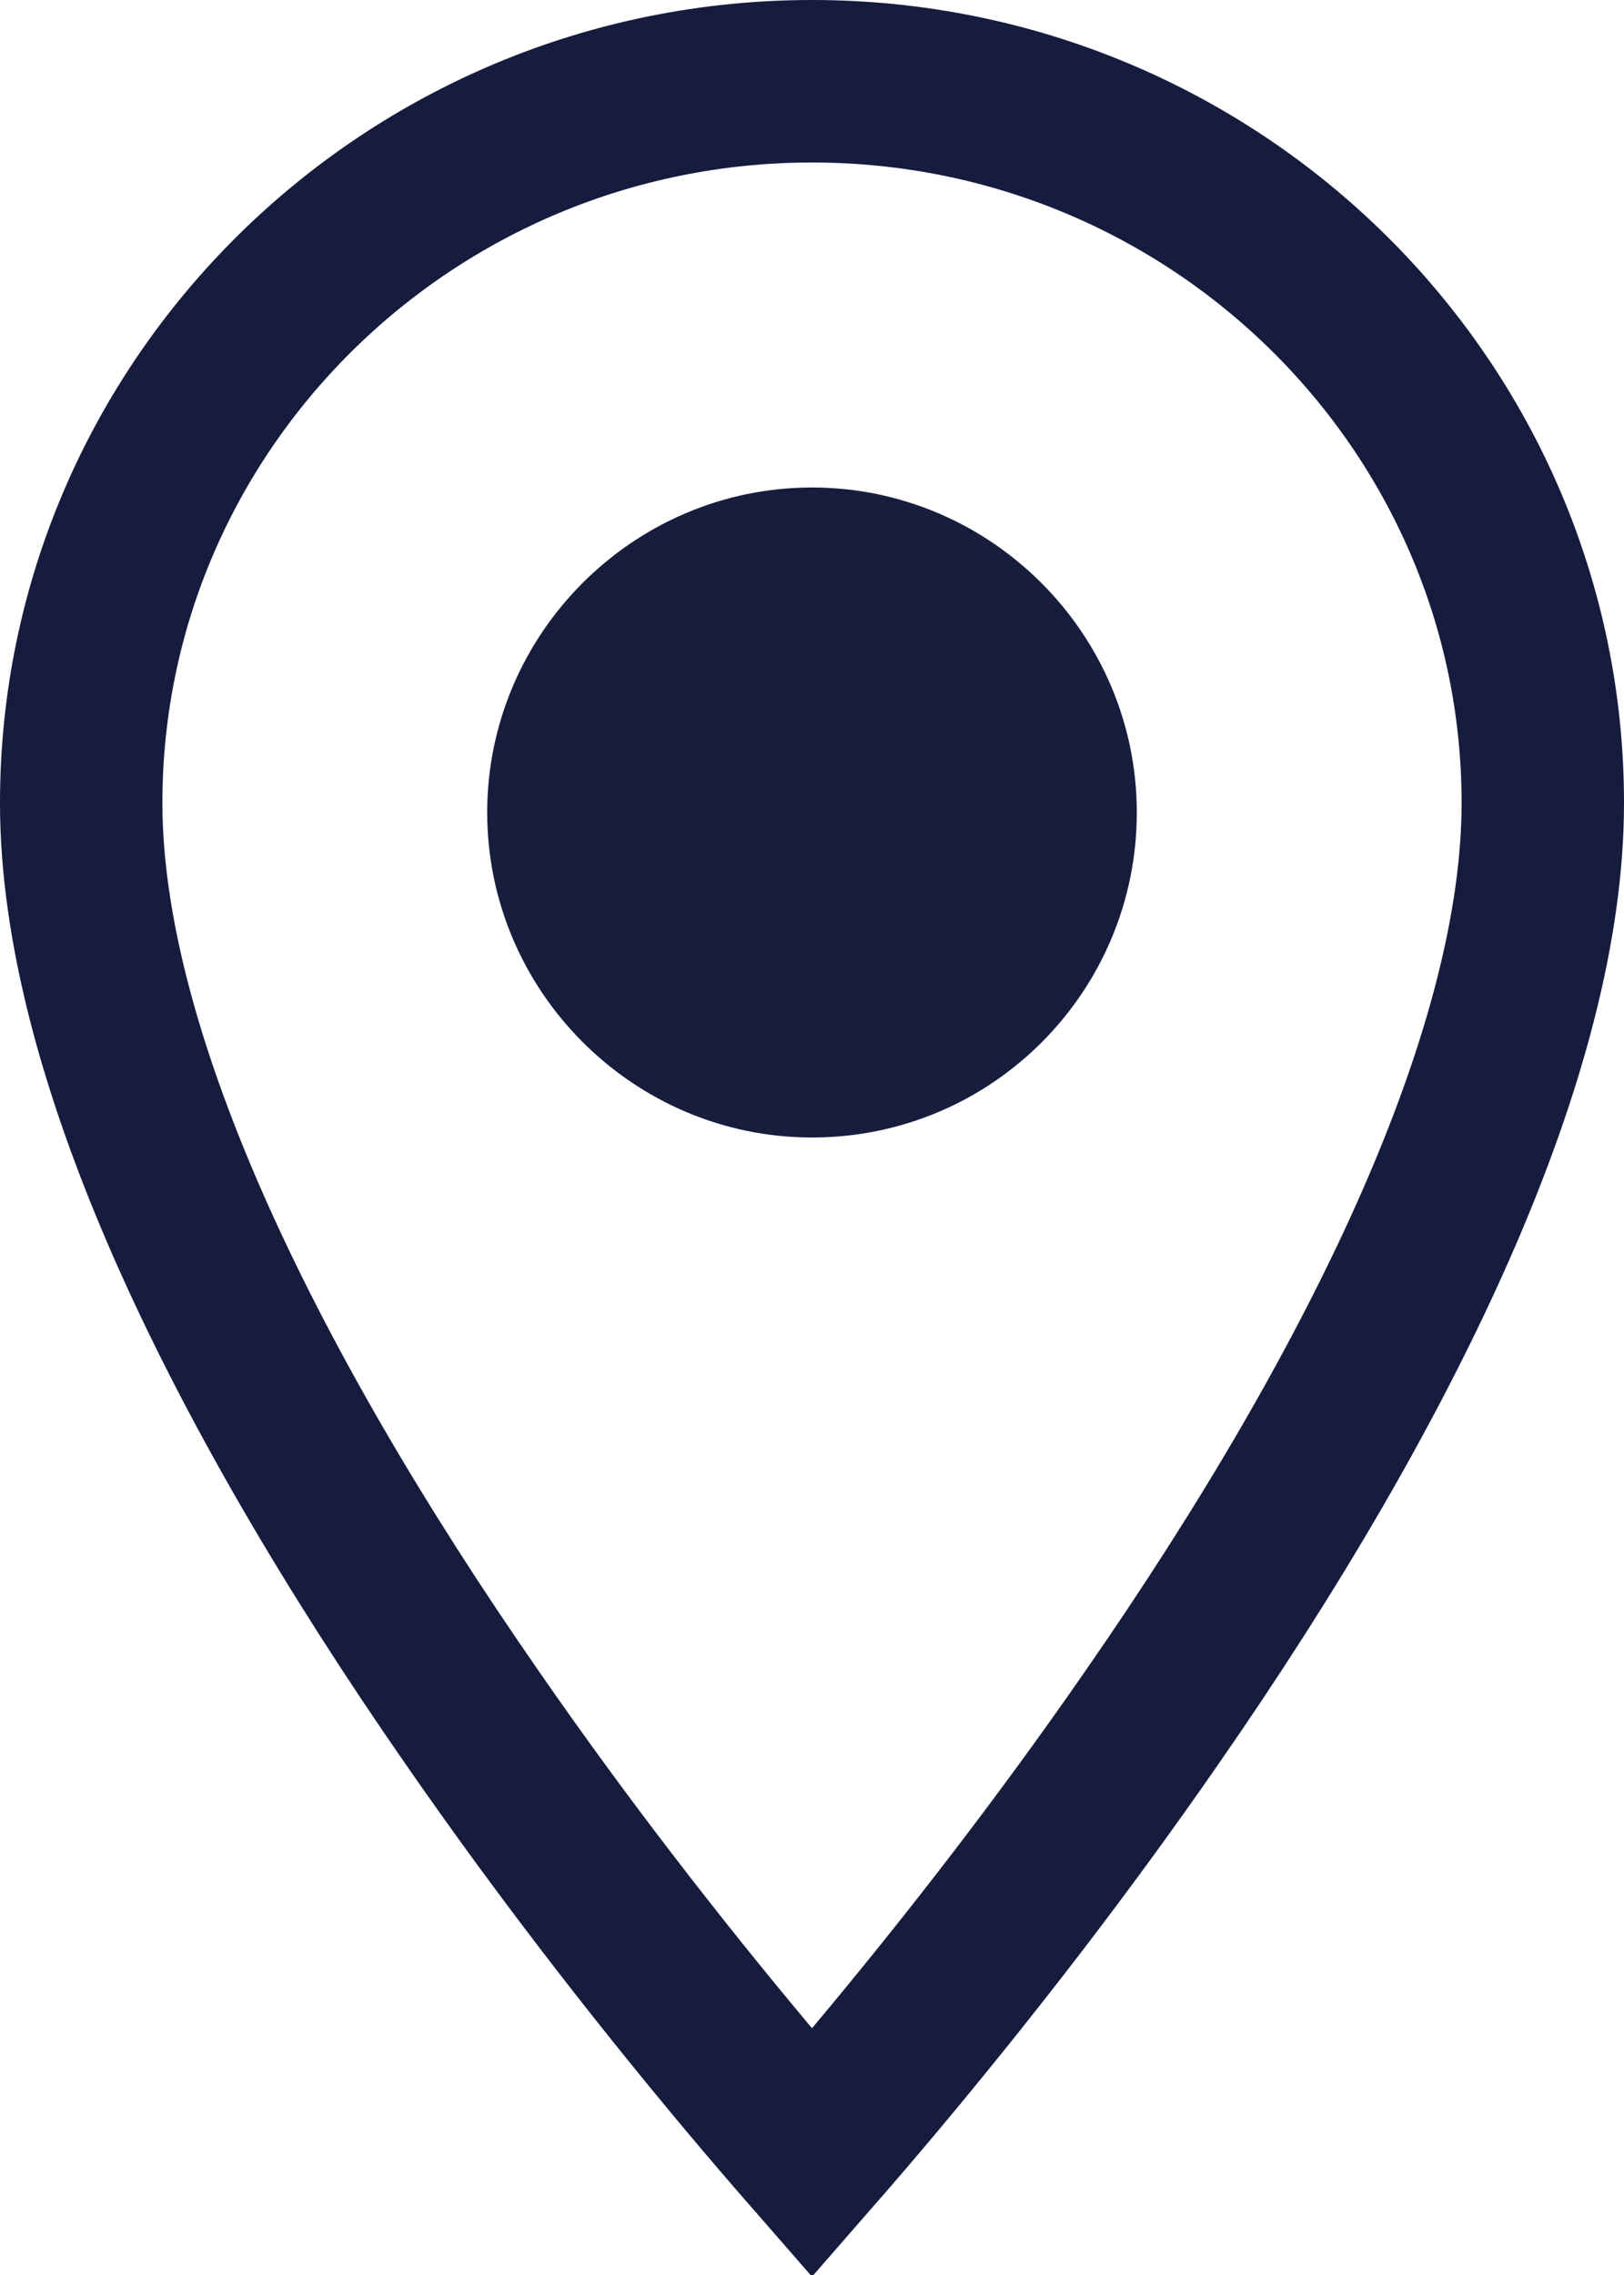 <?xml version="1.0" encoding="UTF-8"?>
<svg width="10px" height="14px" viewBox="0 0 10 14" version="1.1" xmlns="http://www.w3.org/2000/svg" xmlns:xlink="http://www.w3.org/1999/xlink">
    <!-- Generator: Sketch 46.2 (44496) - http://www.bohemiancoding.com/sketch -->
    <title>pin-location</title>
    <desc>Created with Sketch.</desc>
    <defs></defs>
    <g id="User-Class" stroke="none" stroke-width="1" fill="none" fill-rule="evenodd">
        <g id="gym-view" transform="translate(-39, -611)">
            <g id="map" transform="translate(30, 414)">
                <g id="seats" transform="translate(2, 192)">
                    <g id="pin">
                        <g id="Page-1" transform="translate(7, 5)">
                            <path d="M5,13.25 C5.124,13.108 5.258,12.952 5.398,12.785 C5.975,12.096 6.552,11.35 7.089,10.575 C7.822,9.52 8.421,8.495 8.842,7.538 C9.272,6.559 9.5,5.683 9.5,4.941 C9.5,2.493 7.484,0.5 5,0.5 C2.516,0.5 0.5,2.493 0.5,4.941 C0.5,5.683 0.728,6.559 1.158,7.538 C1.579,8.495 2.178,9.52 2.911,10.575 C3.448,11.35 4.025,12.096 4.602,12.785 C4.742,12.952 4.876,13.108 5,13.25 Z" id="Fill-2" stroke="#151C3D"></path>
                            <path d="M3,5 C3,3.9 3.9,3 5,3 C6.1,3 7,3.9 7,5 C7,6.1 6.11,7 5,7 C3.9,7 3,6.1 3,5 Z" id="Path" fill="#171D3D"></path>
                        </g>
                    </g>
                </g>
            </g>
        </g>
    </g>
</svg>
